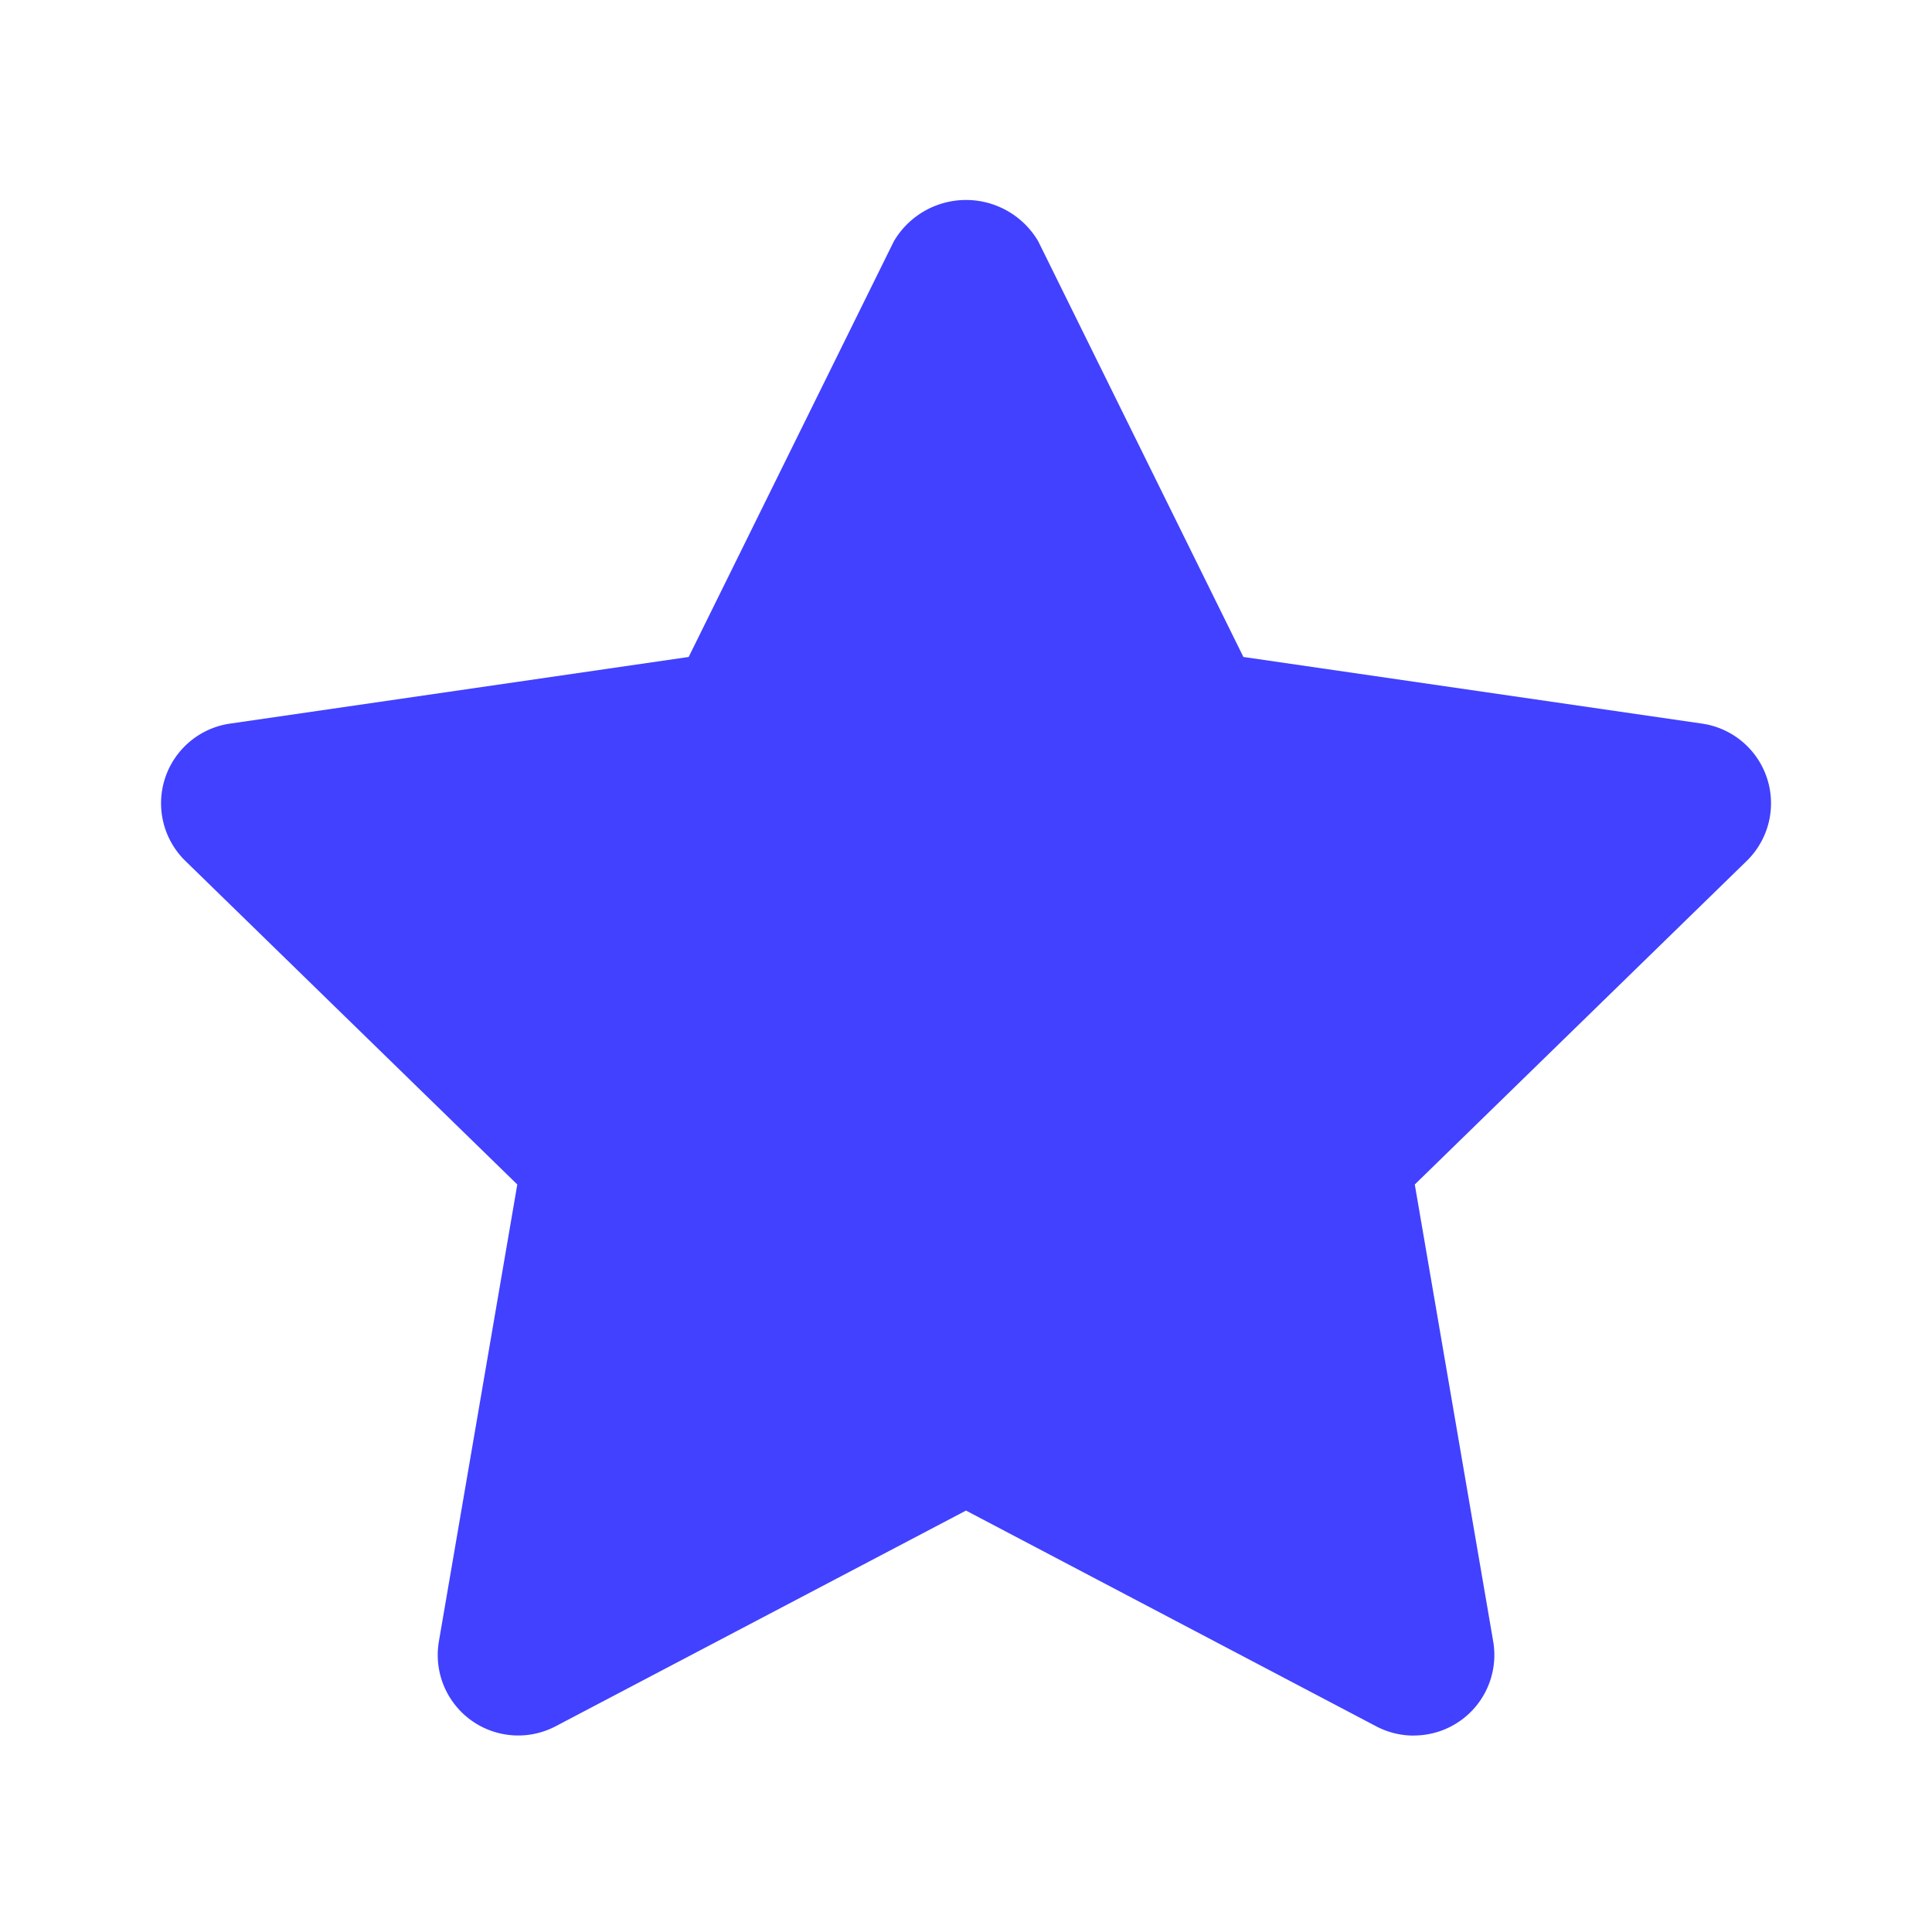 <svg xmlns="http://www.w3.org/2000/svg" viewBox="0 0 24 24"><path fill="#4141ff" d="M17.562,21.56a.999.999,0,0,1-.466-.115L12,18.765,6.903,21.444a1.0 1,0,0,1-1.451-1.054l.974-5.676-4.124-4.02a1.0 1,0,0,1,.555-1.705l5.698-.828,2.549-5.164a1.04,1.04,0,0,1,1.793,0l2.549,5.164,5.698.828a1.0 1,0,0,1,.555,1.705l-4.124,4.02.974,5.676a1,1,0,0,1-.985,1.169Z"/></svg>
